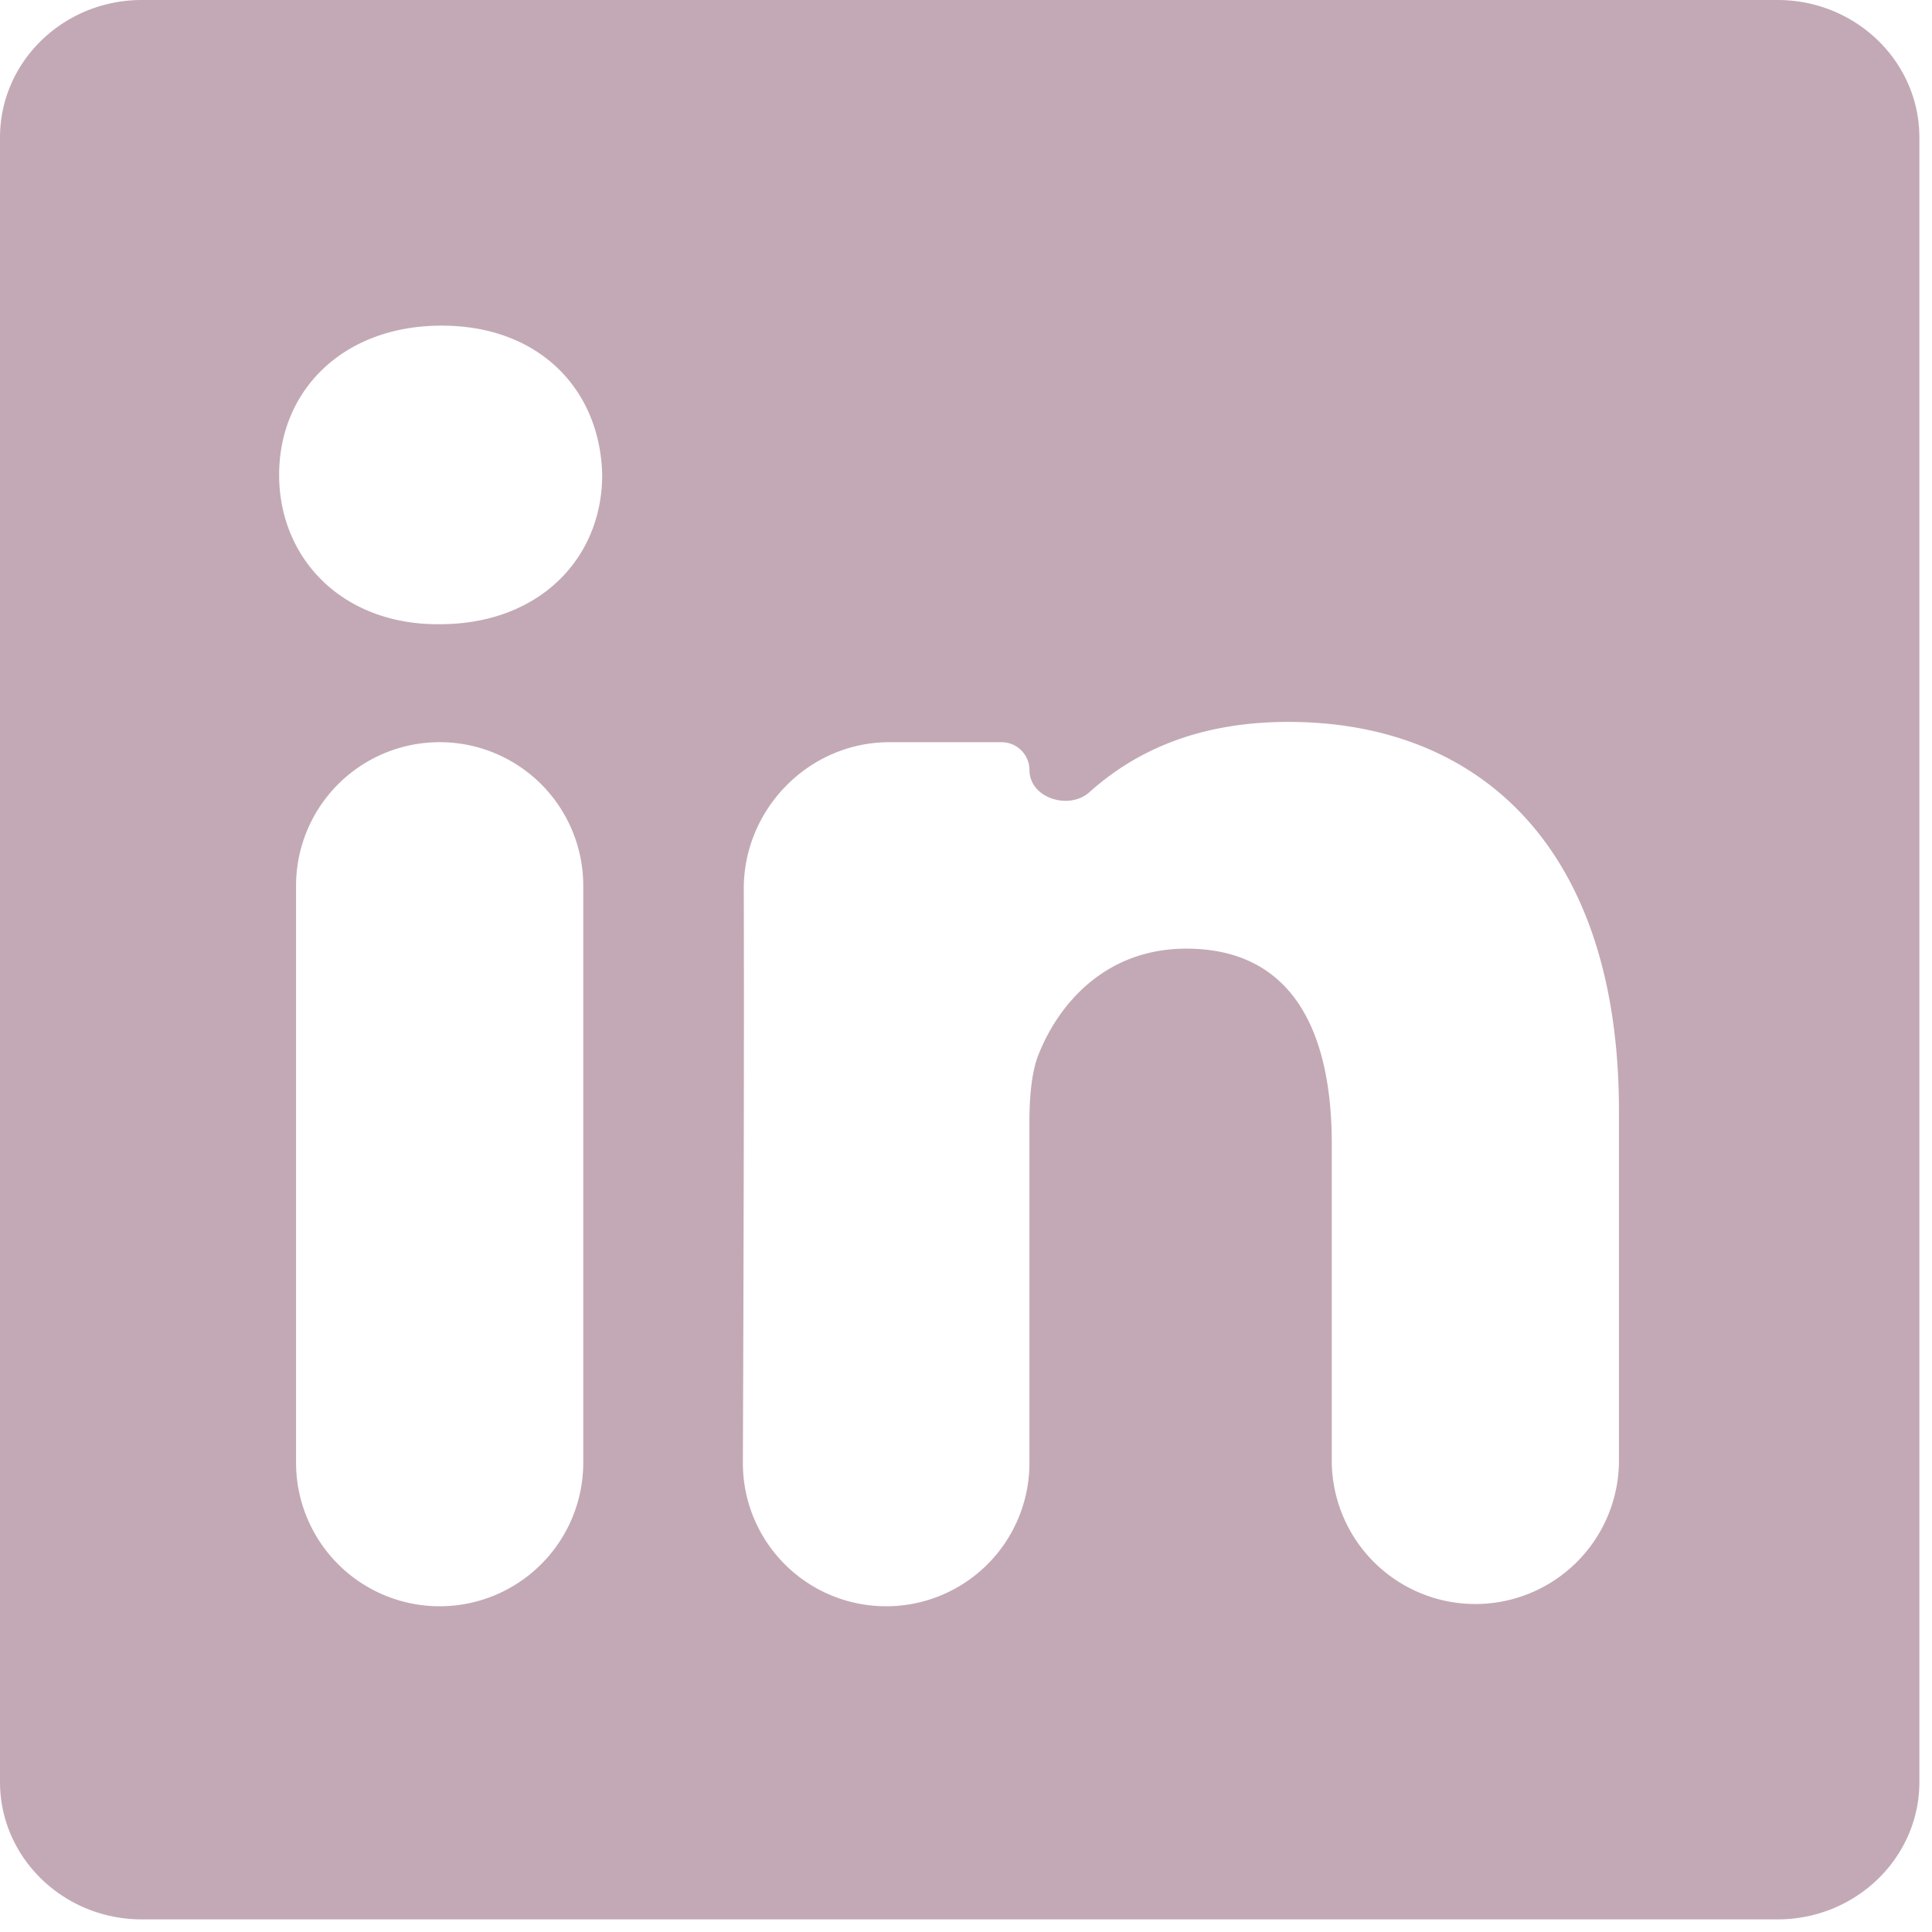 <svg width="55" height="55" fill="none" xmlns="http://www.w3.org/2000/svg"><path fill-rule="evenodd" clip-rule="evenodd" d="M4.038 0C1.808 0 0 1.754 0 3.914v46.814c0 2.16 1.809 3.913 4.038 3.913h46.564c2.23 0 4.039-1.753 4.039-3.914V3.914C54.64 1.754 52.833 0 50.602 0H4.038Zm8.478 21.128a4.088 4.088 0 0 1 4.088 4.088v16.423a4.088 4.088 0 0 1-8.176 0V25.216a4.088 4.088 0 0 1 4.088-4.088Zm4.627-7.608c0 2.36-1.775 4.25-4.625 4.25h-.054c-2.744 0-4.518-1.89-4.518-4.25 0-2.414 1.828-4.25 4.626-4.25 2.796 0 4.518 1.836 4.571 4.25Zm12.163 28.13a4.078 4.078 0 0 1-4.078 4.077 4.076 4.076 0 0 1-4.08-4.09c.017-4.505.039-11.72.026-16.332-.006-2.278 1.861-4.176 4.139-4.176h3.199c.439 0 .795.356.795.795 0 .791 1.12 1.154 1.71.625 1.215-1.09 2.981-1.998 5.659-1.998 5.379 0 9.412 3.516 9.412 11.072v10.016a4.088 4.088 0 0 1-8.175 0v-9.07c0-3.308-1.184-5.563-4.142-5.563-2.26 0-3.605 1.52-4.196 2.99-.216.525-.27 1.261-.27 1.995v9.658Z" fill="#C3A9B5"/></svg>